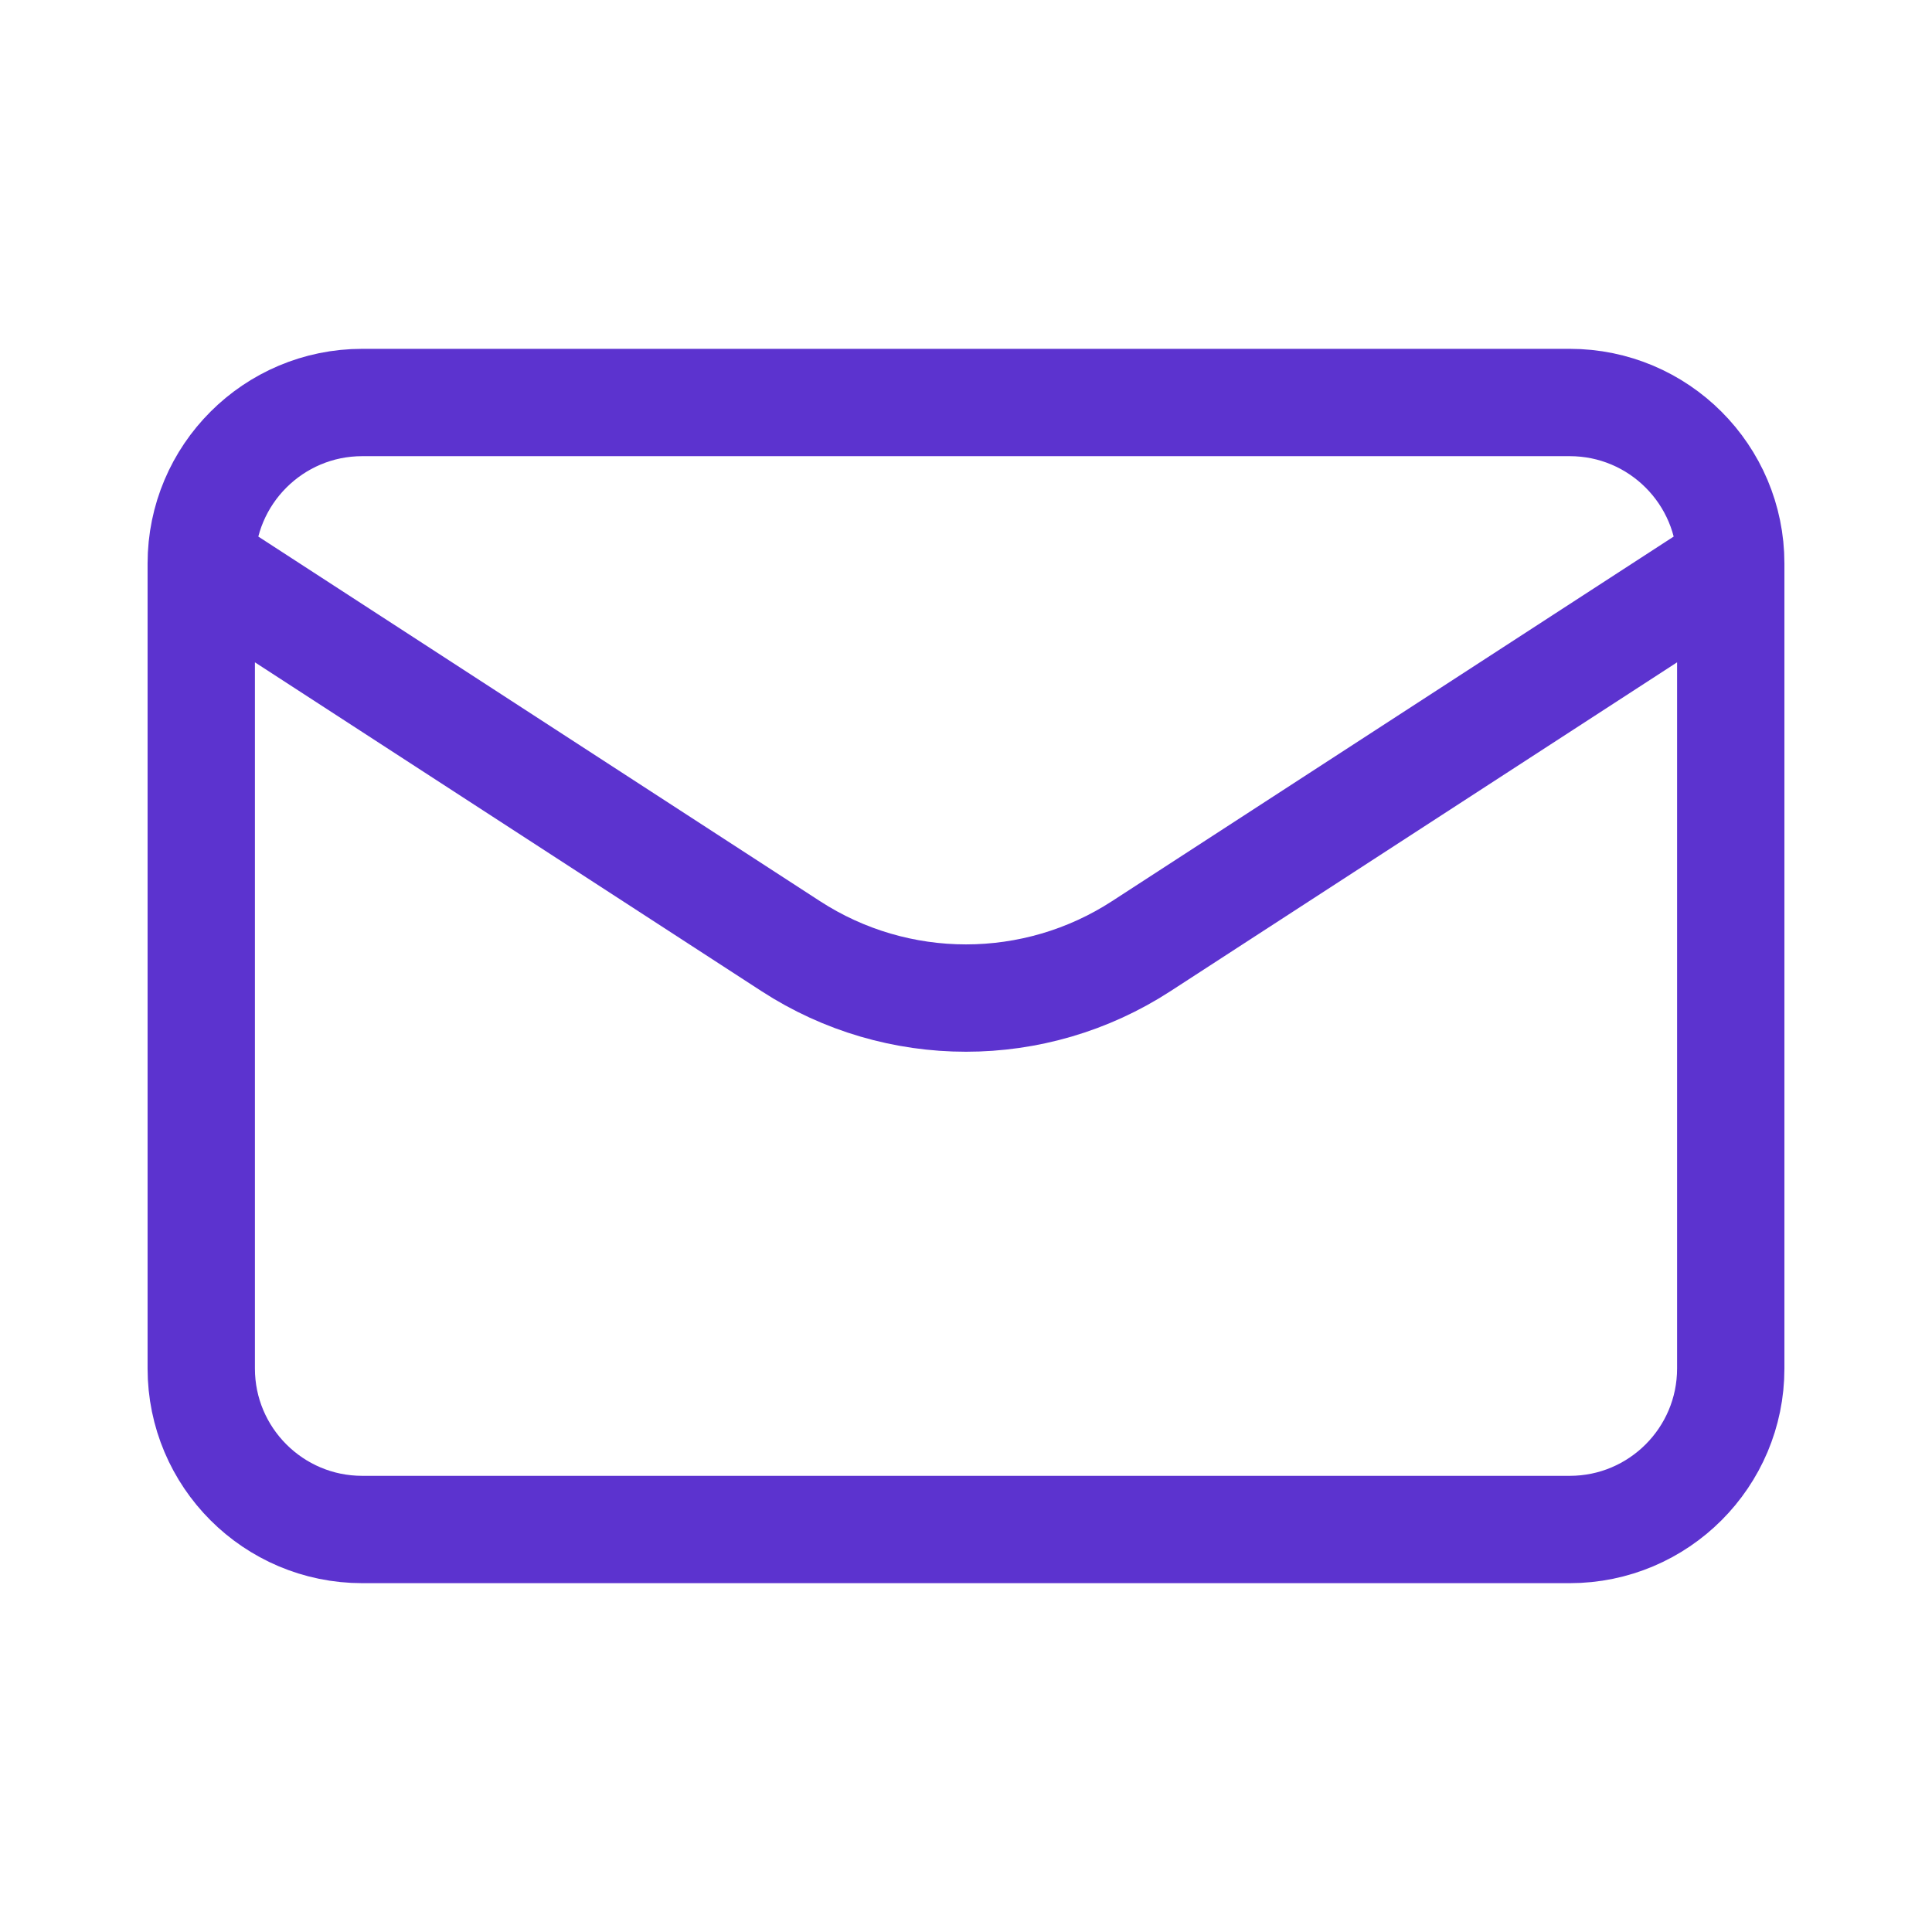 <svg width="17pt" height="17pt" viewBox="4 3 16 18" fill="none" xmlns="http://www.w3.org/2000/svg">
<g id="Mail">
<path id="envelope" d="M4.875 8.25L10.367 11.815C11.36 12.46 12.64 12.46 13.633 11.815L19.125 8.25M4.875 8.25L4.875 15.75C4.875 16.578 5.547 17.25 6.375 17.25L17.625 17.25C18.453 17.25 19.125 16.578 19.125 15.75V8.25M4.875 8.25C4.875 7.422 5.547 6.75 6.375 6.75L17.625 6.75C18.453 6.75 19.125 7.422 19.125 8.25" stroke="#5C33CF" stroke-linecap="round" stroke-linejoin="round"/>
</g>
</svg>
